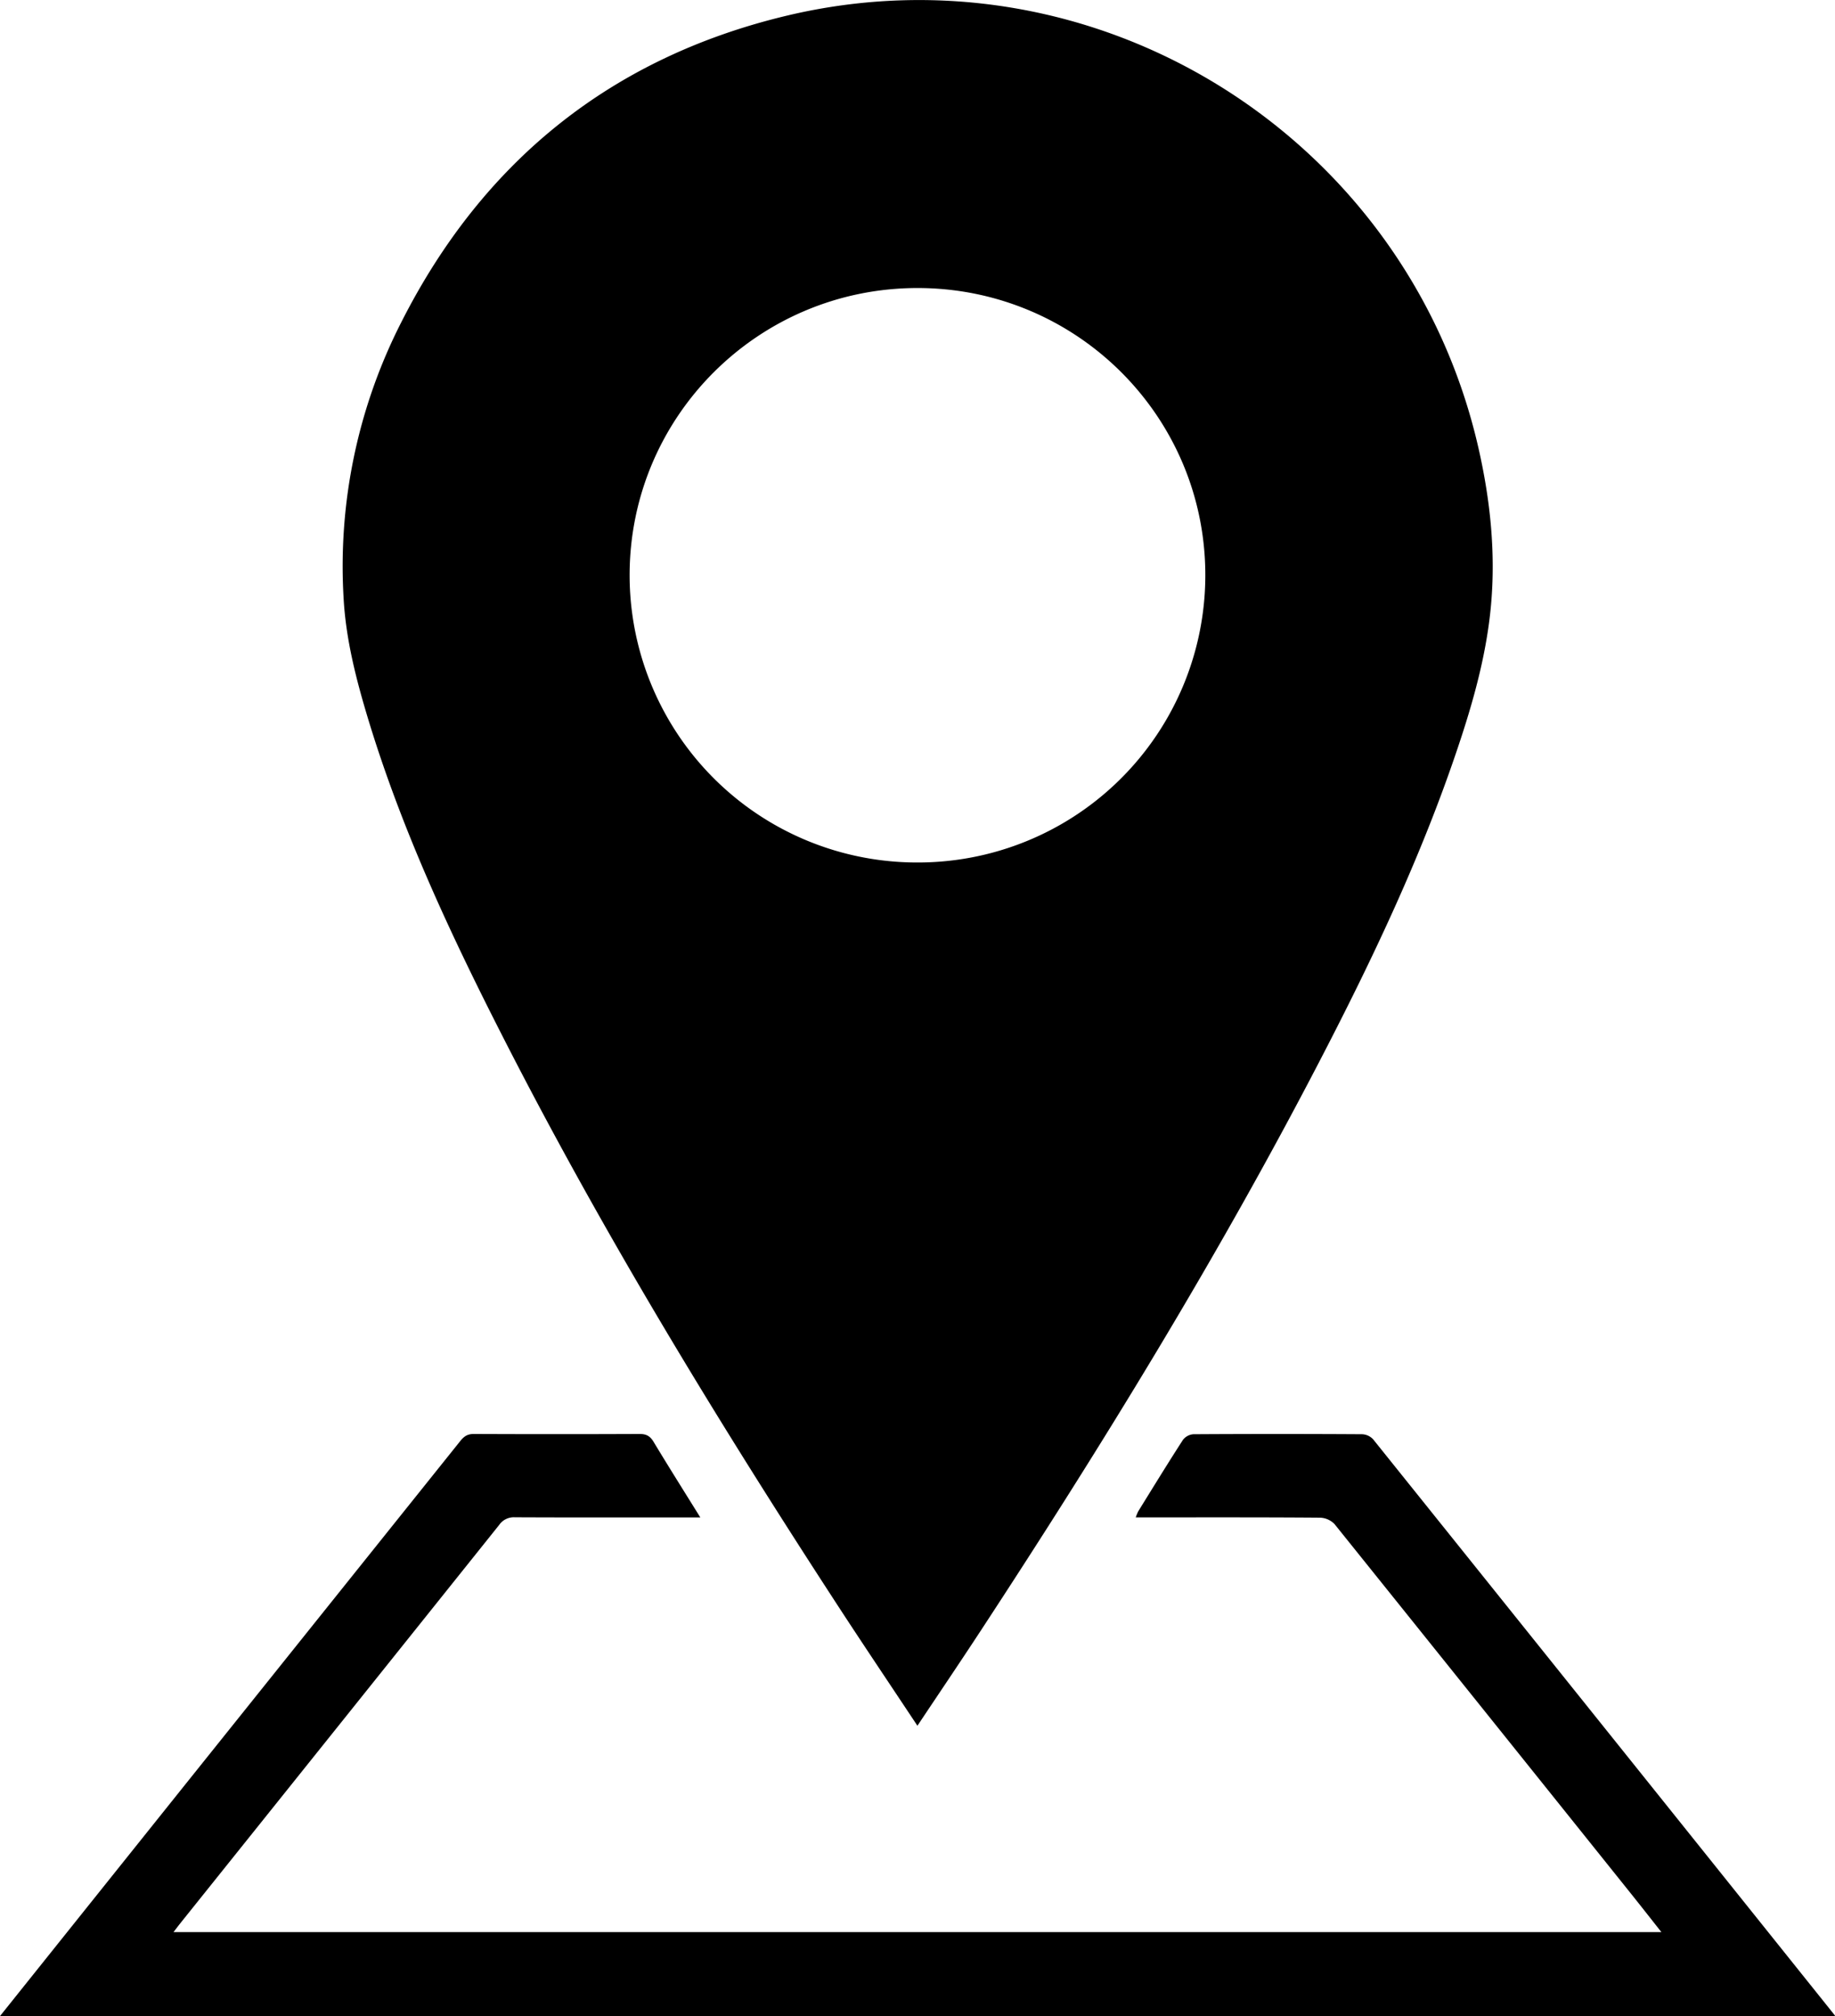 <svg id="Слой_1" data-name="Слой 1" xmlns="http://www.w3.org/2000/svg" viewBox="0 0 892 980.17"><title>адрес</title><path d="M63.17 1023.25q45.24-56.57 90.48-113.13Q220.32 826.85 287 743.56c1.85-2.31 3.6-3.34 6.59-3.32q40.25.17 80.49.0c3.25.0 5.08 1 6.76 3.76 7.27 12.06 14.79 24 22.76 36.82h-6.22c-28 0-56 .06-84-.07a8.62 8.62.0 00-7.53 3.68Q228.46 881.21 151 977.9c-1 1.27-2 2.58-3.49 4.52H870.78c-5.21-6.59-9.95-12.65-14.76-18.66q-72-89.89-144.11-179.68a10.26 10.26.0 00-7.09-3.14c-27.83-.22-55.66-.14-83.49-.14h-6.07a23.18 23.18.0 011.24-3c7.18-11.6 14.31-23.24 21.71-34.7a7.06 7.06.0 015.08-2.73q41-.25 82 0a7.77 7.77.0 015.36 2.46Q842.91 882.75 955 1022.79a1.87 1.87.0 01.2.46h-892z" transform="translate(-63.17 -43.08)"/><path d="M509.13 882.1c-13.17-19.87-25.9-38.76-38.33-57.84-58.58-89.95-114.45-181.5-163.25-277.2-25.6-50.2-49.41-101.23-65.72-155.38-5.71-19-10.58-38.15-11.65-58a261.21 261.21.0 0128.18-134.17c39.53-78 102-128.39 187-148.75 150.66-36.08 302 58.93 336.48 210.08 5.72 25.12 8.43 50.63 6.12 76.36-2.15 23.95-8.61 47-16.26 69.73C754 459.64 730.19 509.74 704.61 559c-49.63 95.64-106 187.29-165 277.34C529.76 851.38 519.7 866.24 509.13 882.1zm.21-419.7a139.7 139.7.0 00139.74-139.7c0-77.16-62.53-139.55-139.85-139.59-77.48.0-140.16 62.63-140 139.94A139.71 139.71.0 00509.33 462.4z" transform="translate(-63.17 -43.08)"/></svg>